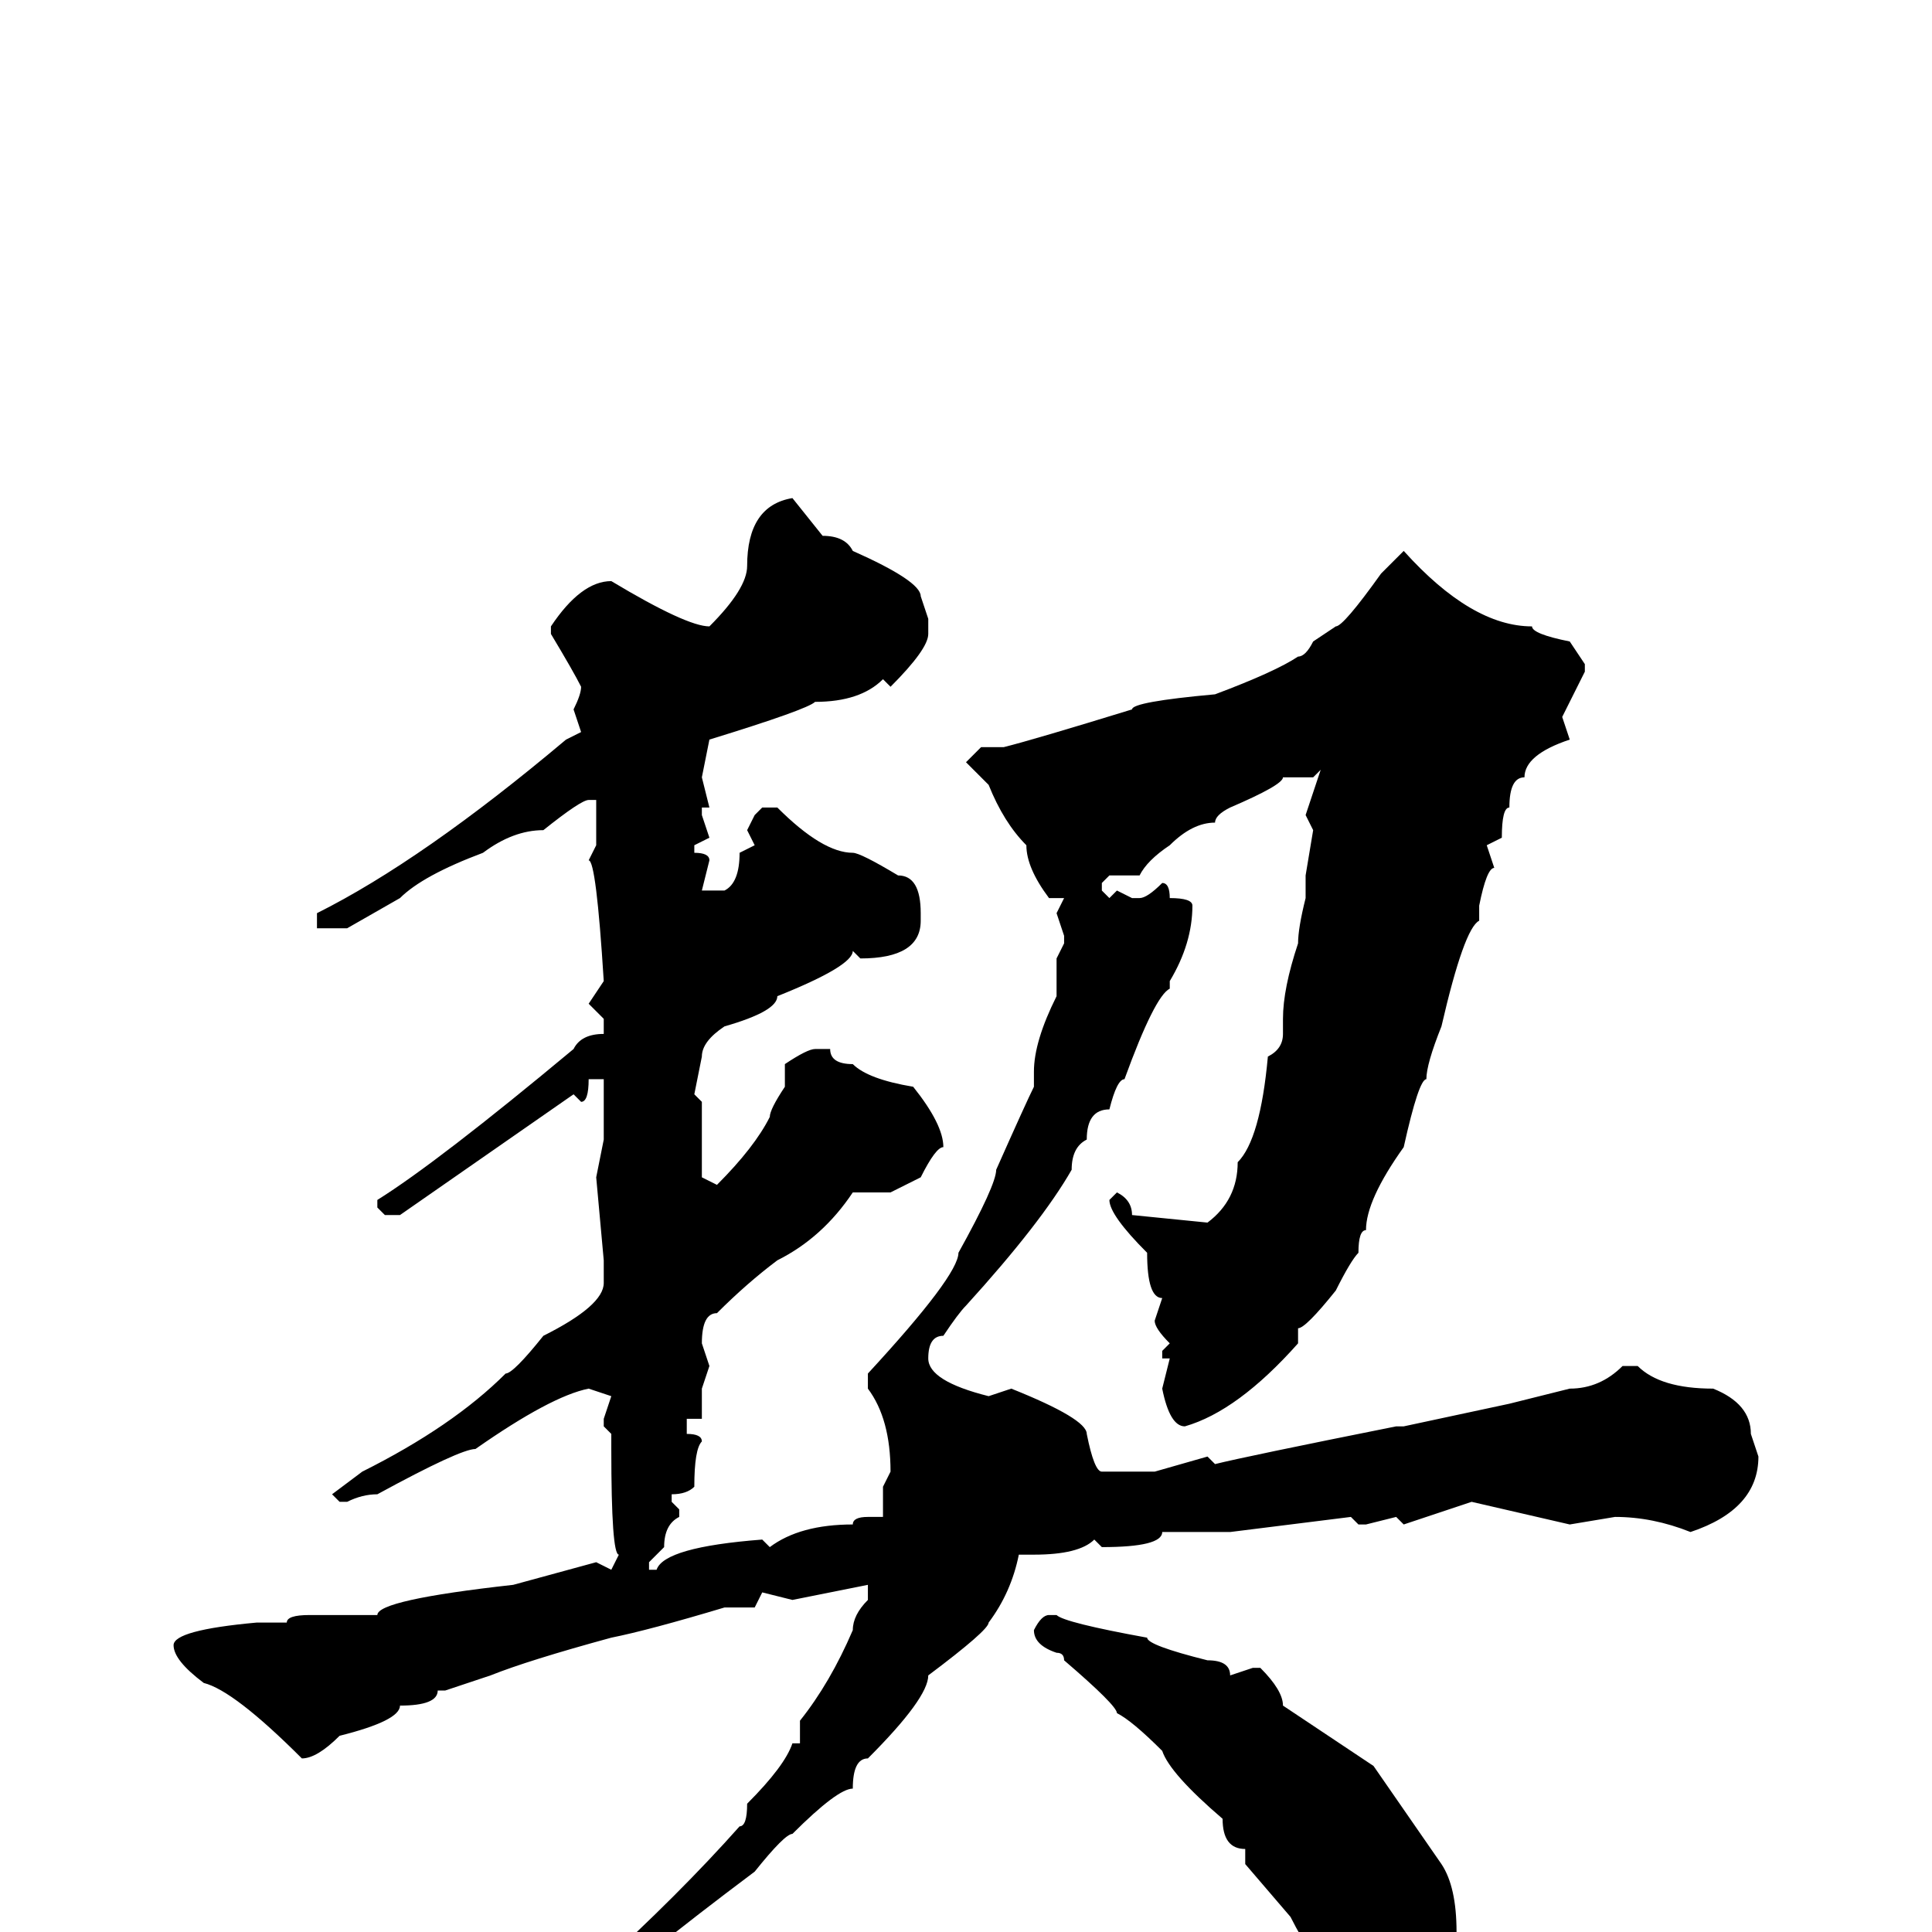 <svg xmlns="http://www.w3.org/2000/svg" viewBox="0 -256 256 256">
	<path fill="#000000" d="M105 -190L109 -185Q112 -185 113 -183Q122 -179 122 -177L123 -174V-172Q123 -170 118 -165L117 -166Q114 -163 108 -163Q107 -162 94 -158L93 -153L94 -149H93V-148L94 -145L92 -144V-143Q94 -143 94 -142L93 -138H94H96Q98 -139 98 -143L100 -144L99 -146L100 -148L101 -149H103Q109 -143 113 -143Q114 -143 119 -140Q122 -140 122 -135V-134Q122 -129 114 -129L113 -130Q113 -128 103 -124Q103 -122 96 -120Q93 -118 93 -116L92 -111L93 -110V-108V-104V-100L95 -99Q100 -104 102 -108Q102 -109 104 -112V-115Q107 -117 108 -117H109H110Q110 -115 113 -115Q115 -113 121 -112Q125 -107 125 -104Q124 -104 122 -100L118 -98H115H114H113Q109 -92 103 -89Q99 -86 95 -82Q93 -82 93 -78L94 -75L93 -72V-68H91V-66Q93 -66 93 -65Q92 -64 92 -59Q91 -58 89 -58V-57L90 -56V-55Q88 -54 88 -51L86 -49V-48H87Q88 -51 101 -52L102 -51Q106 -54 113 -54Q113 -55 115 -55H117V-59L118 -61Q118 -68 115 -72V-74Q127 -87 127 -90Q132 -99 132 -101Q136 -110 137 -112V-114Q137 -118 140 -124V-129L141 -131V-132L140 -135L141 -137H139Q136 -141 136 -144Q133 -147 131 -152L128 -155L130 -157H131H133Q137 -158 150 -162Q150 -163 161 -164Q169 -167 172 -169Q173 -169 174 -171L177 -173Q178 -173 183 -180L186 -183Q195 -173 203 -173Q203 -172 208 -171L210 -168V-167L207 -161L208 -158Q202 -156 202 -153Q200 -153 200 -149Q199 -149 199 -145L197 -144L198 -141Q197 -141 196 -136V-134Q194 -133 191 -120Q189 -115 189 -113Q188 -113 186 -104Q181 -97 181 -93Q180 -93 180 -90Q179 -89 177 -85Q173 -80 172 -80V-78Q164 -69 157 -67Q155 -67 154 -72L155 -76H154V-77L155 -78Q153 -80 153 -81L154 -84Q152 -84 152 -90Q147 -95 147 -97L148 -98Q150 -97 150 -95L160 -94Q164 -97 164 -102Q167 -105 168 -116Q170 -117 170 -119V-121Q170 -125 172 -131Q172 -133 173 -137V-140L174 -146L173 -148L175 -154L174 -153H170Q170 -152 163 -149Q161 -148 161 -147Q158 -147 155 -144Q152 -142 151 -140H147L146 -139V-138L147 -137L148 -138L150 -137H151Q152 -137 154 -139Q155 -139 155 -137Q158 -137 158 -136Q158 -131 155 -126V-125Q153 -124 149 -113Q148 -113 147 -109Q144 -109 144 -105Q142 -104 142 -101Q138 -94 128 -83Q127 -82 125 -79Q123 -79 123 -76Q123 -73 131 -71L134 -72Q144 -68 144 -66Q145 -61 146 -61H153L160 -63L161 -62Q165 -63 185 -67H186L200 -70L208 -72Q212 -72 215 -75H217Q220 -72 227 -72Q232 -70 232 -66L233 -63Q233 -56 224 -53Q219 -55 214 -55L208 -54L195 -57L186 -54L185 -55L181 -54H180L179 -55L163 -53H157H154Q154 -51 146 -51L145 -52Q143 -50 137 -50H136H135Q134 -45 131 -41Q131 -40 123 -34Q123 -31 115 -23Q113 -23 113 -19Q111 -19 105 -13Q104 -13 100 -8Q84 4 79 9H77Q77 11 69 14V13Q69 12 79 5Q90 -5 98 -14Q99 -14 99 -17Q104 -22 105 -25H106V-28Q110 -33 113 -40Q113 -42 115 -44V-46L105 -44L101 -45L100 -43H96Q86 -40 81 -39Q70 -36 65 -34L59 -32H58Q58 -30 53 -30Q53 -28 45 -26Q42 -23 40 -23Q31 -32 27 -33Q23 -36 23 -38Q23 -40 34 -41H36H38Q38 -42 41 -42V-41V-42H42H50Q50 -44 68 -46L79 -49L81 -48L82 -50Q81 -50 81 -64V-66L80 -67V-68L81 -71L78 -72Q73 -71 63 -64Q61 -64 50 -58Q48 -58 46 -57H45L44 -58L48 -61Q60 -67 67 -74Q68 -74 72 -79Q80 -83 80 -86V-88V-89L79 -100L80 -105V-113H78Q78 -110 77 -110L76 -111L53 -95H51L50 -96V-97Q58 -102 76 -117Q77 -119 80 -119V-121L78 -123L80 -126Q79 -142 78 -142L79 -144V-150H78Q77 -150 72 -146Q68 -146 64 -143Q56 -140 53 -137L46 -133H43H42V-135Q56 -142 75 -158L77 -159L76 -162Q77 -164 77 -165Q76 -167 73 -172V-173Q77 -179 81 -179Q91 -173 94 -173Q99 -178 99 -181Q99 -189 105 -190ZM139 -42H140Q141 -41 152 -39Q152 -38 160 -36Q163 -36 163 -34L166 -35H167Q170 -32 170 -30L182 -22L191 -9Q193 -6 193 0V1Q190 7 186 11H184H181Q178 11 176 5V4Q174 4 171 -2L165 -9V-11Q162 -11 162 -15Q155 -21 154 -24Q150 -28 148 -29Q148 -30 141 -36Q141 -37 140 -37Q137 -38 137 -40Q138 -42 139 -42Z"/>
</svg>